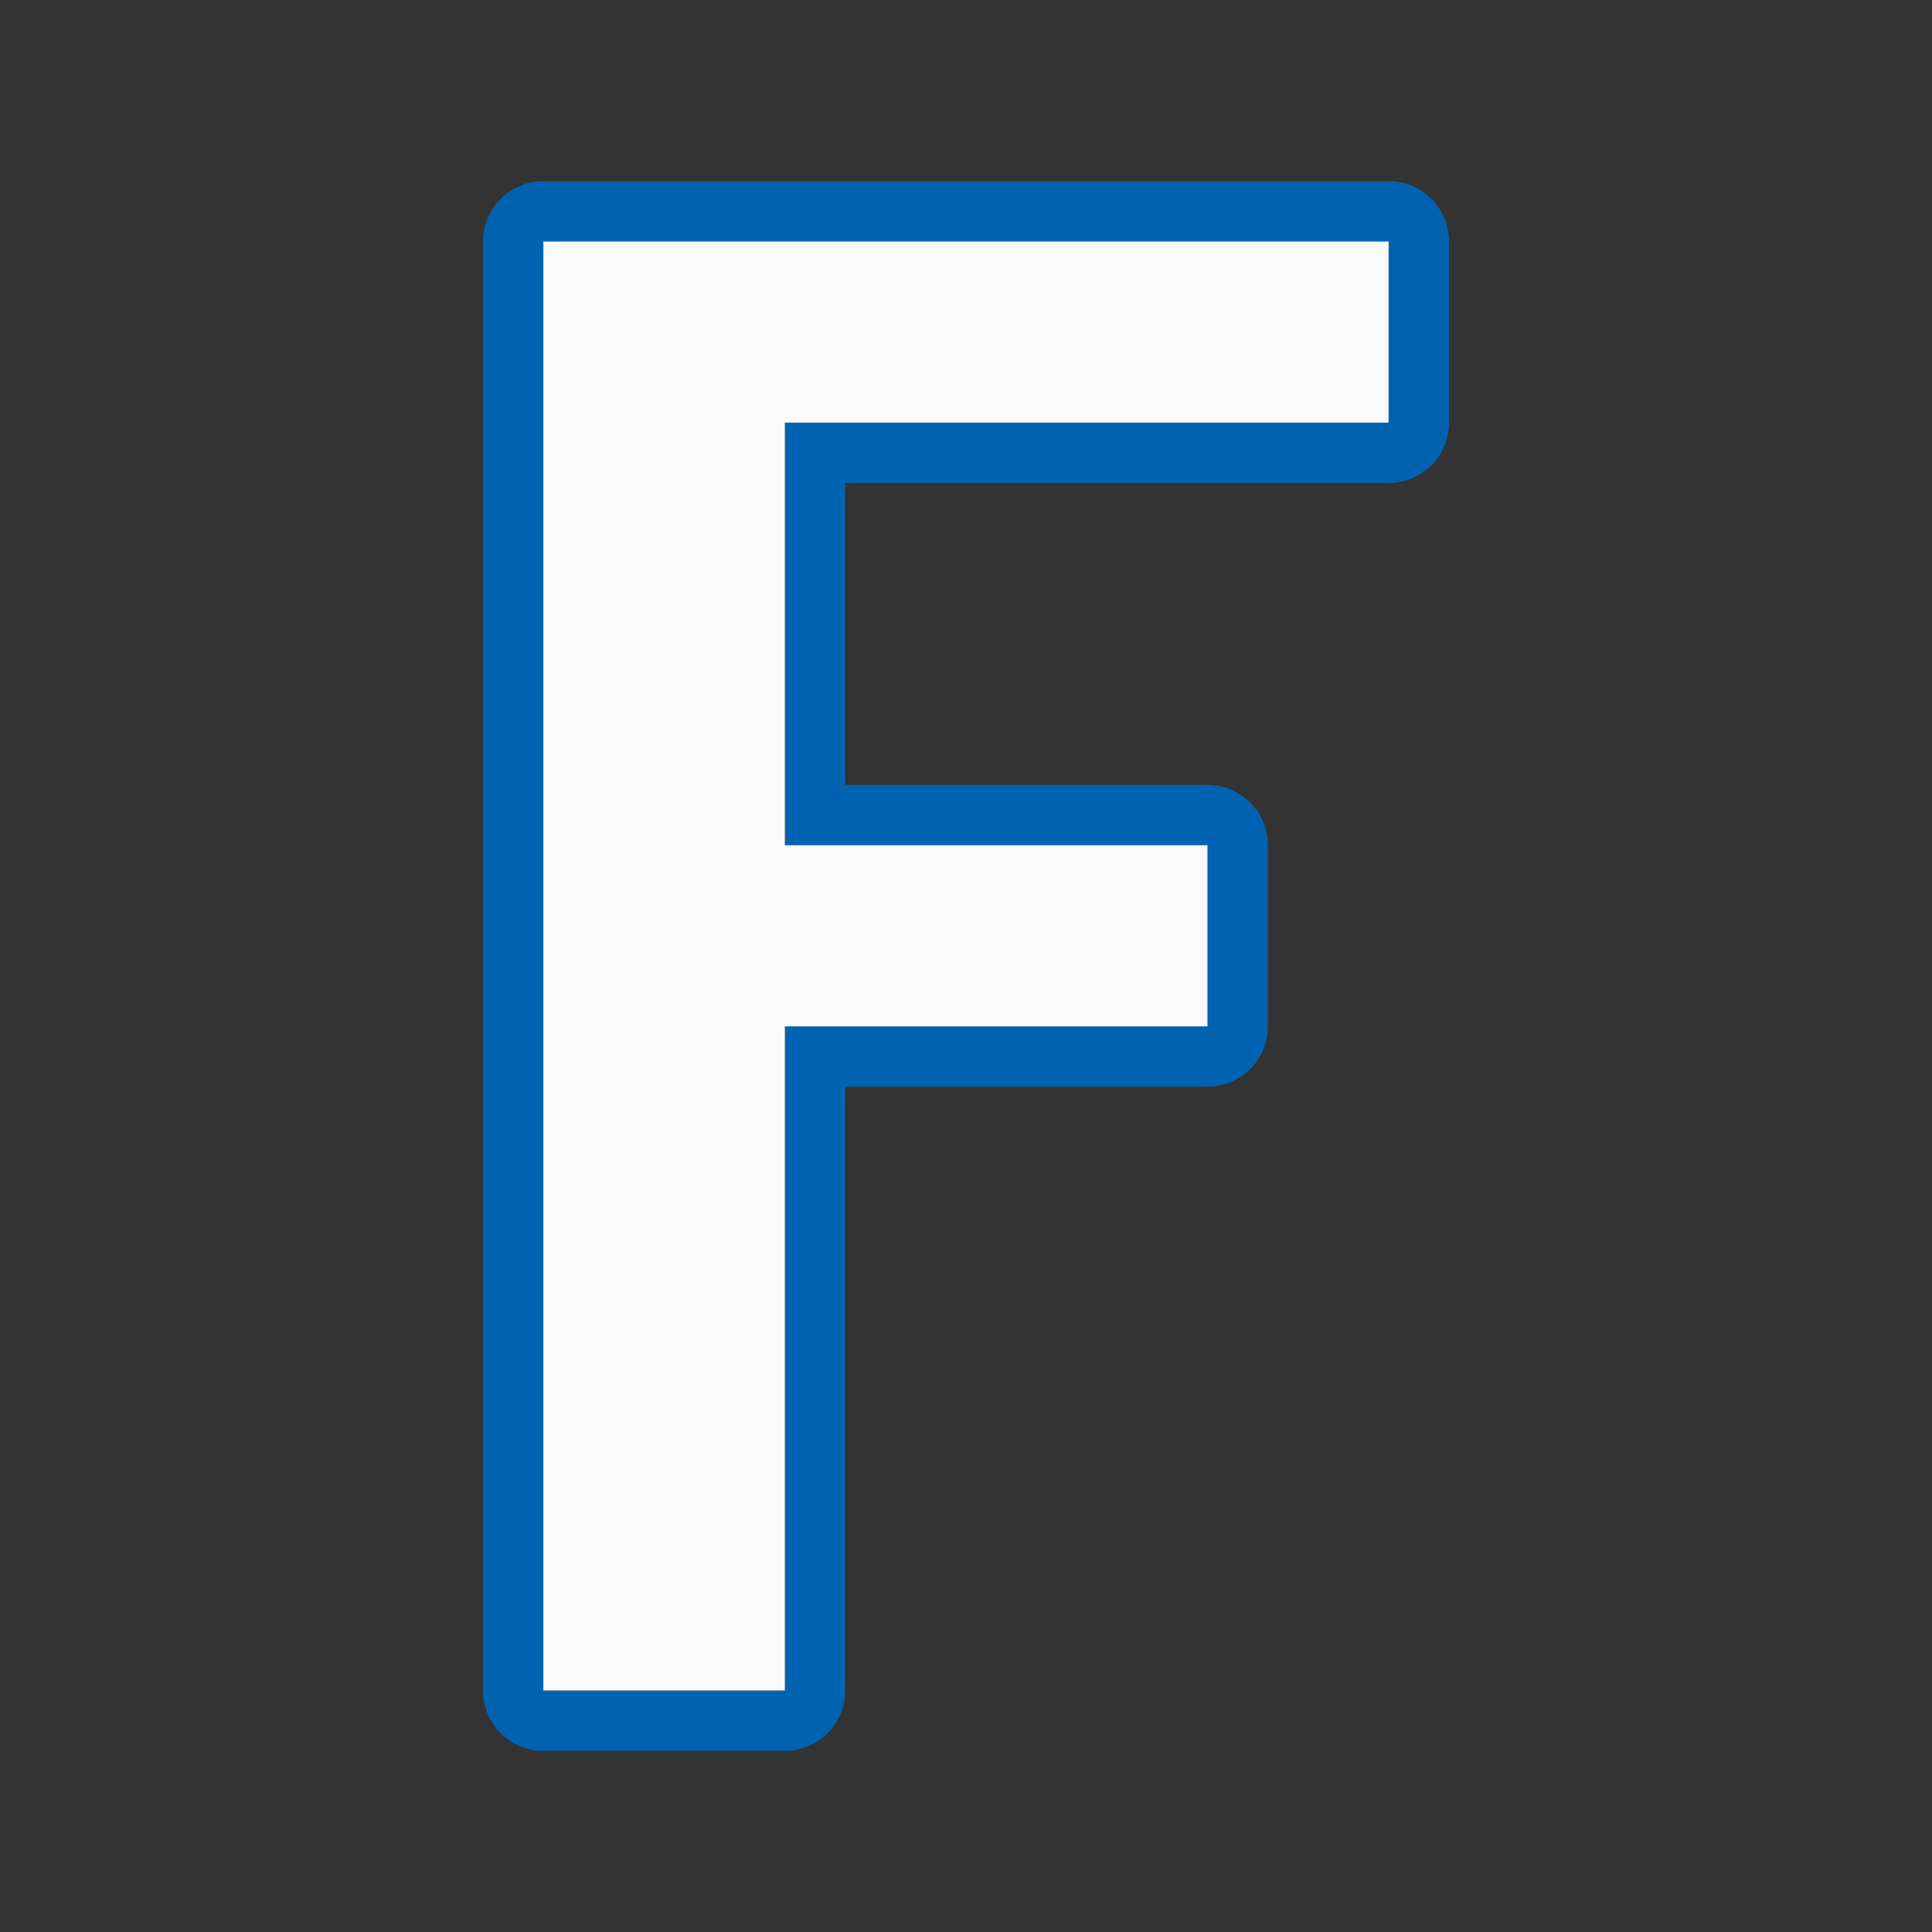 <svg viewBox="0 0 32 32" xmlns="http://www.w3.org/2000/svg"><rect x="0" y="0" width="32" height="32" fill="#333333" stroke="none"/><g fill-rule="evenodd"><path d="m9 3a1 1 0 0 0 -1 1v24a1 1 0 0 0 1 1h4a1 1 0 0 0 1-1v-10h6a1 1 0 0 0 1-1v-3a1 1 0 0 0 -1-1h-6v-5h9a1 1 0 0 0 1-1v-3a1 1 0 0 0 -1-1zm0 1h14v3h-10v7h7v3h-7v11h-4z" fill="#0063b1"/><path d="m9 28v-24h14v3h-10v7h7v3h-7v11z" fill="#fafafa"/></g></svg>